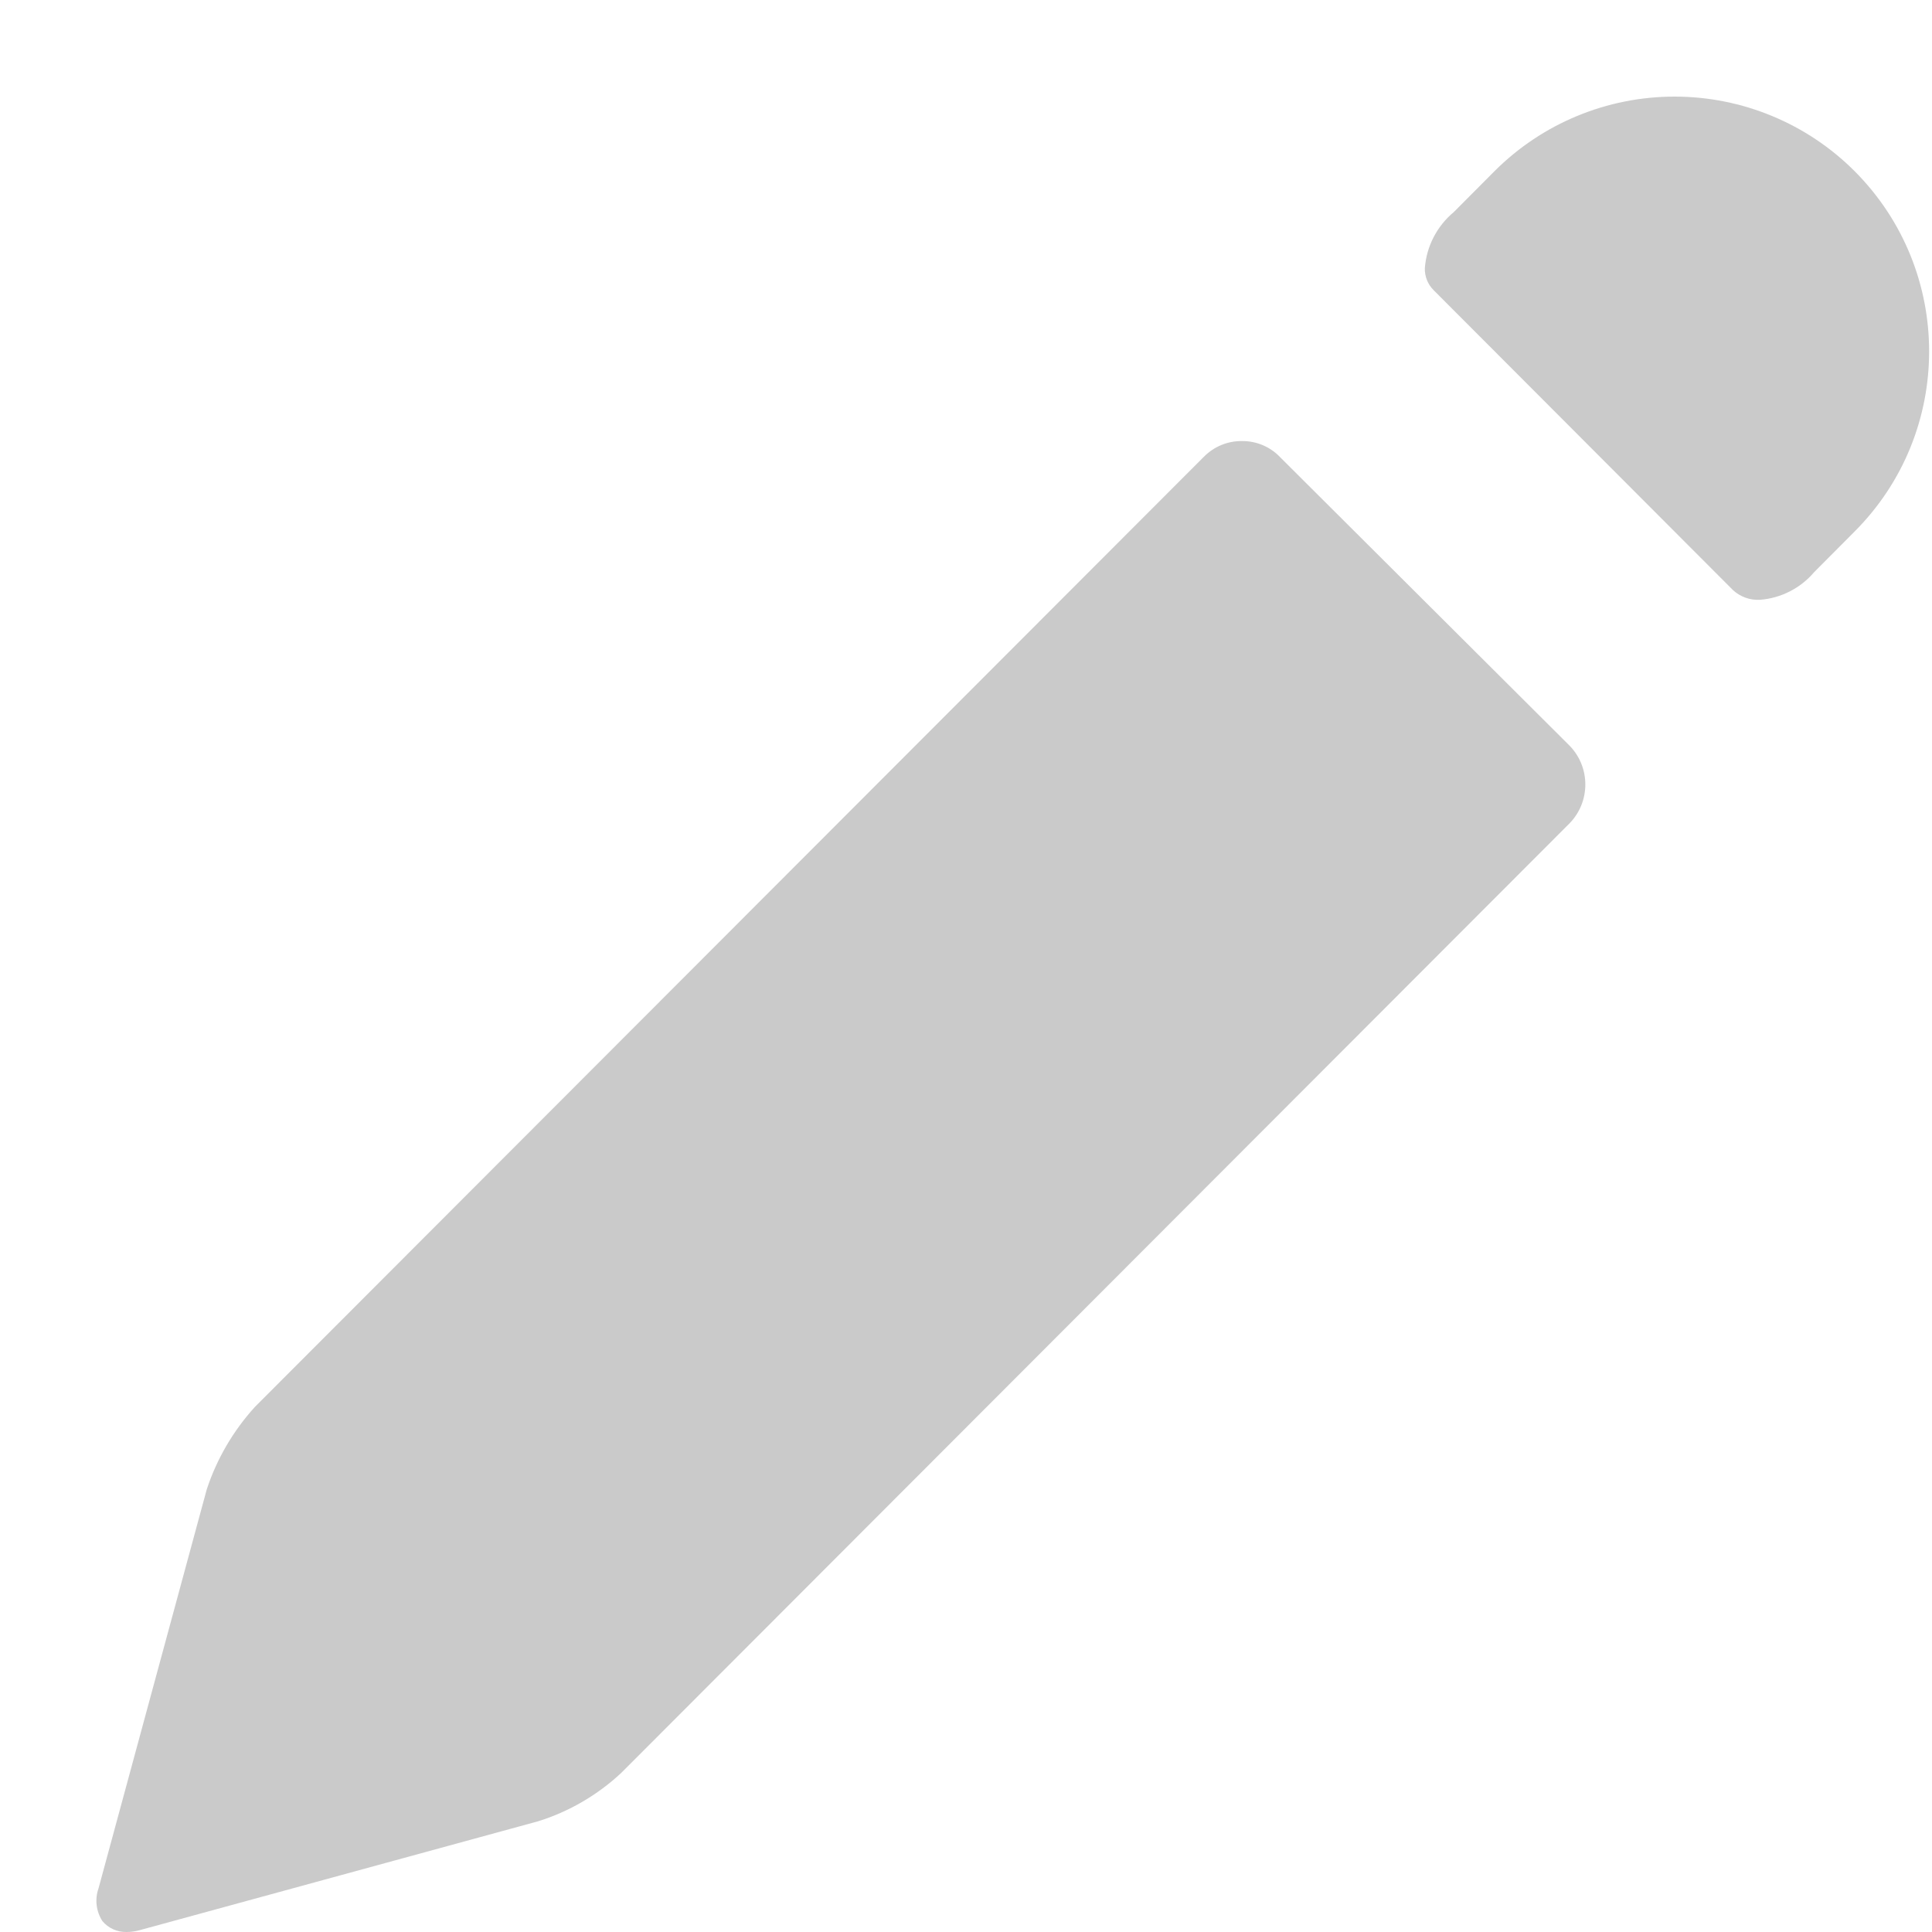 <svg width="20" height="20" viewBox="0 0 20 20" fill="none" xmlns="http://www.w3.org/2000/svg">
<path fill-rule="evenodd" clip-rule="evenodd" d="M13.25 4.731C13.149 4.625 13.007 4.565 12.86 4.566C12.71 4.563 12.565 4.623 12.46 4.731L2.64 14.563C2.415 14.81 2.244 15.102 2.14 15.419L1.02 19.548C0.98 19.661 0.995 19.786 1.06 19.887C1.122 19.961 1.214 20.002 1.31 20C1.357 20 1.405 19.993 1.45 19.98L5.57 18.854C5.891 18.754 6.184 18.583 6.43 18.354L16.25 8.521C16.465 8.298 16.465 7.944 16.25 7.721L13.25 4.731ZM19.2 1.773C18.706 1.278 18.035 1 17.335 1C16.635 1 15.964 1.278 15.47 1.773L15.05 2.195C14.876 2.34 14.767 2.549 14.75 2.775C14.747 2.86 14.78 2.943 14.84 3.003L17.94 6.109C18.016 6.179 18.117 6.215 18.22 6.209C18.437 6.192 18.639 6.089 18.78 5.923L19.2 5.501C20.227 4.471 20.227 2.804 19.2 1.773Z" fill="#CACACA"/>
</svg>
